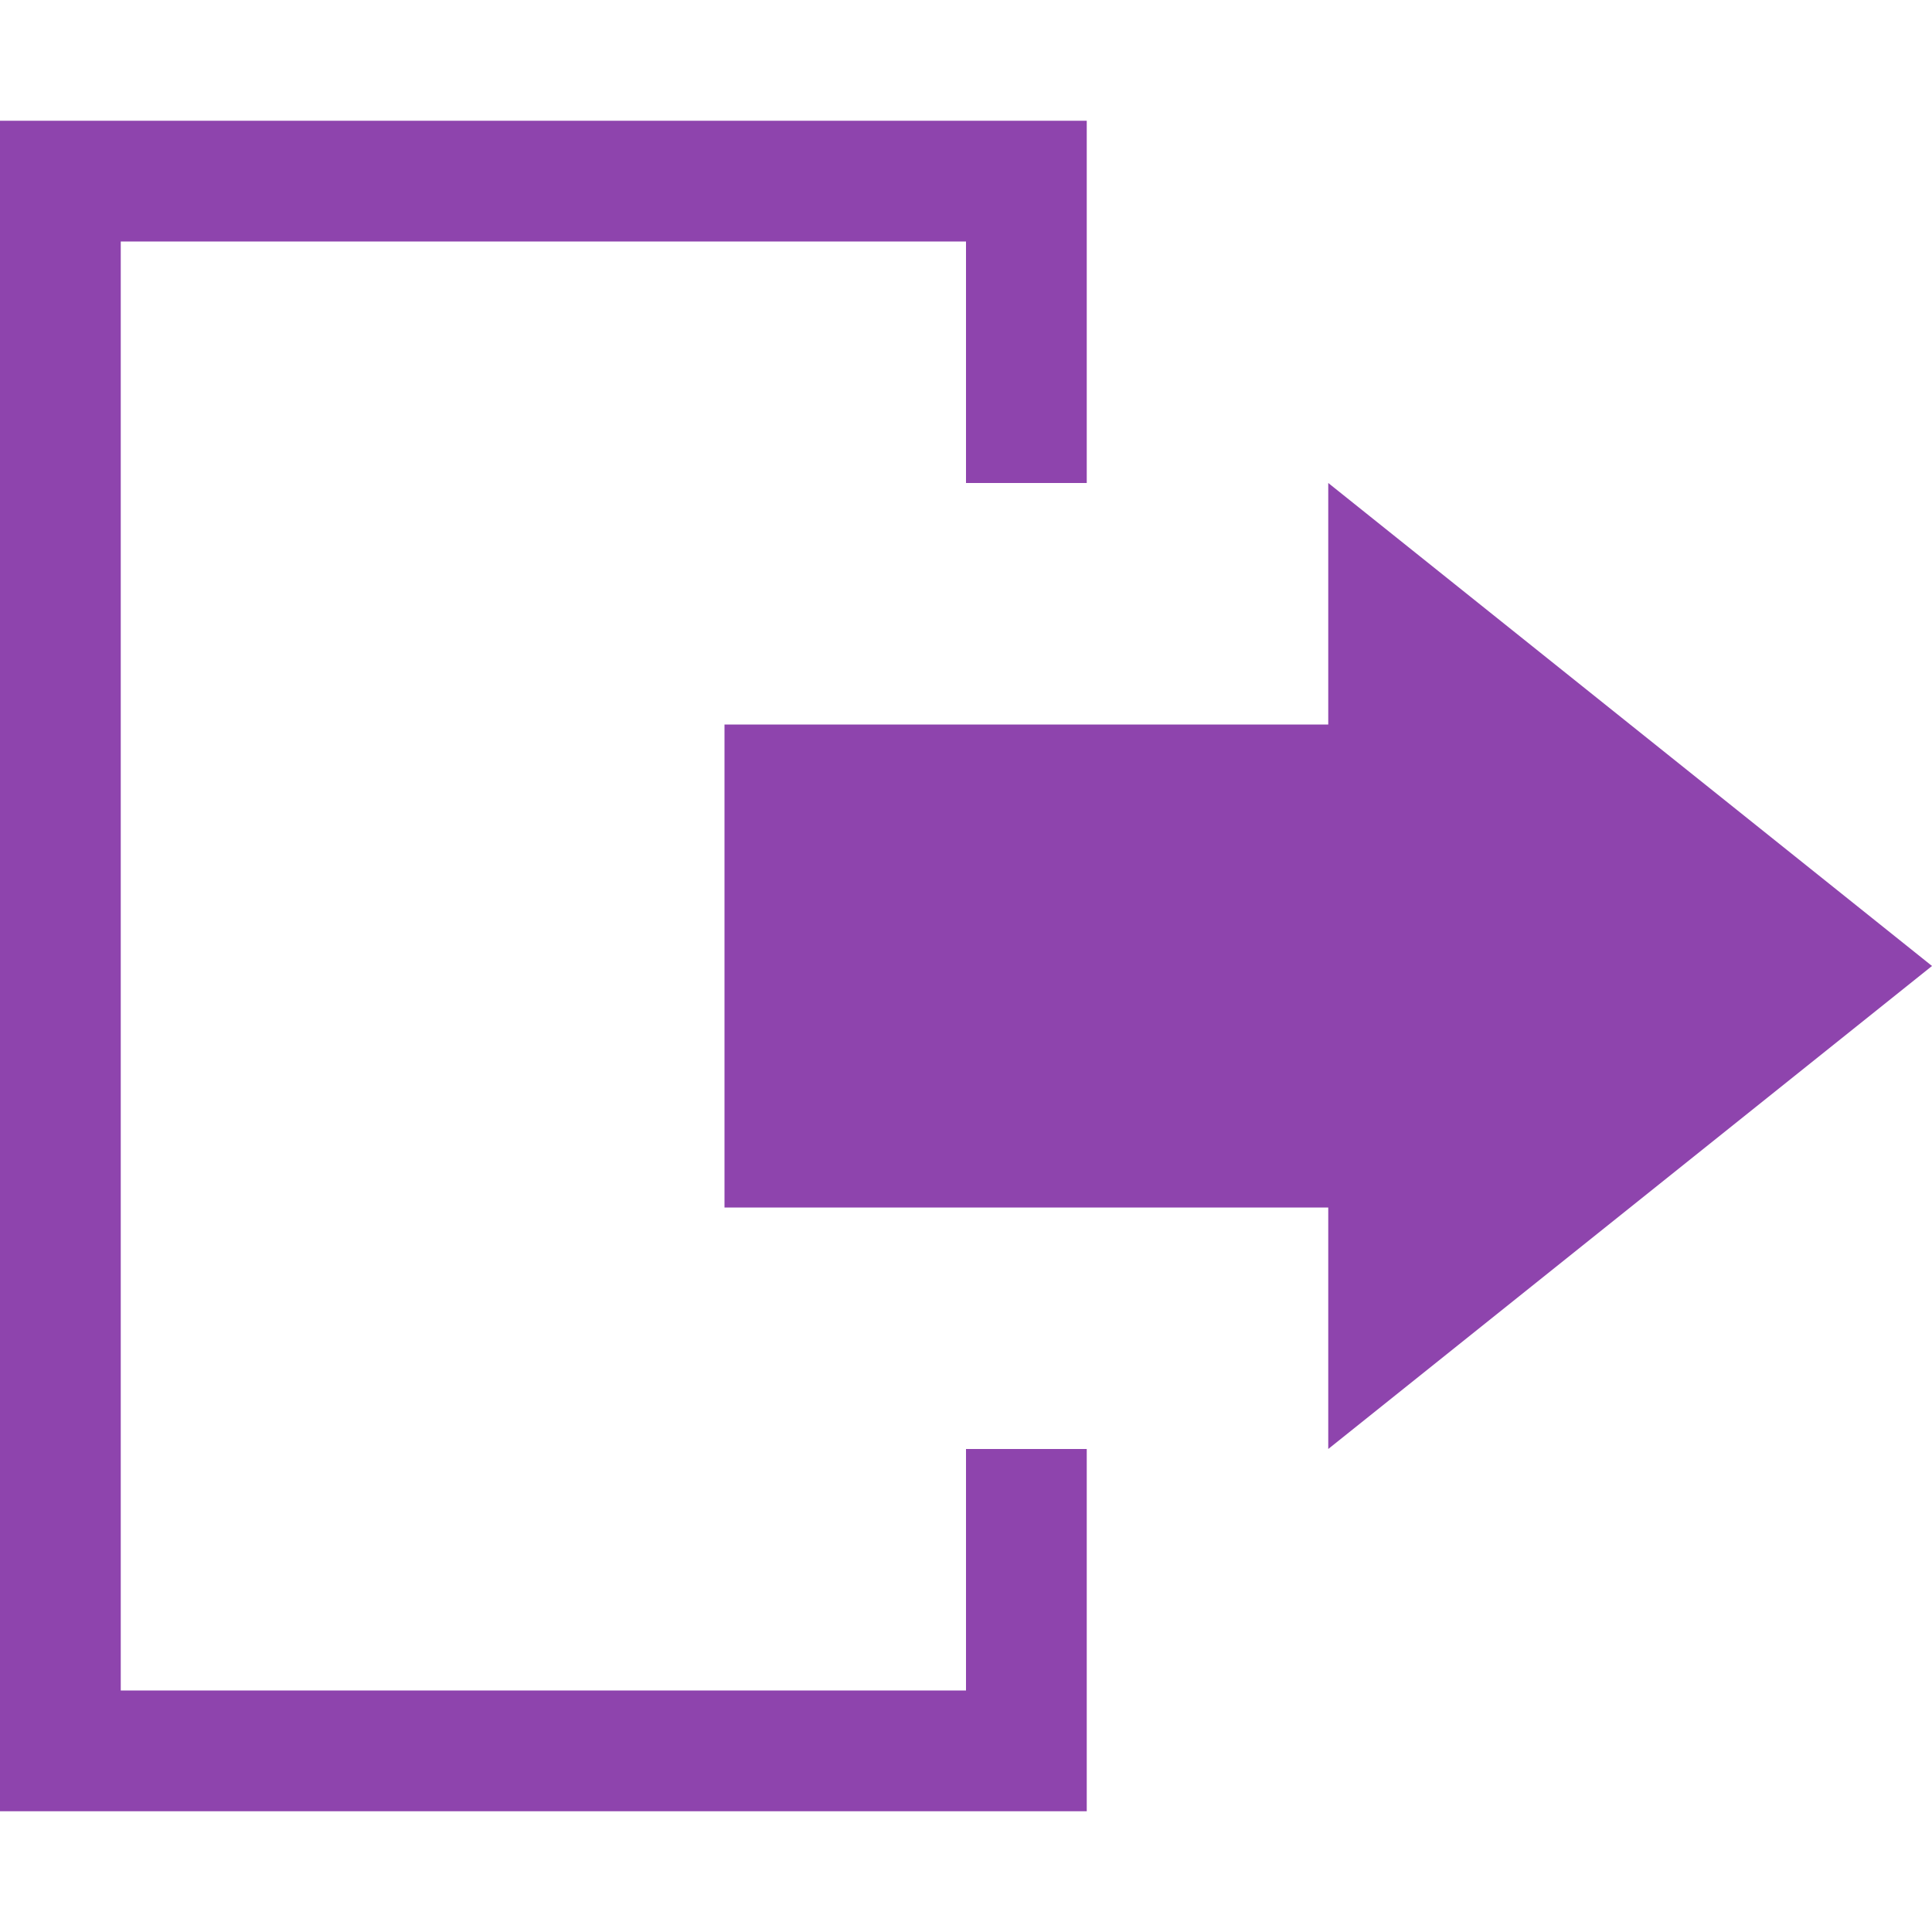 <svg version="1.1" xmlns="http://www.w3.org/2000/svg" xmlns:xlink="http://www.w3.org/1999/xlink" width="16" height="16" viewBox="0 0 16 16"><path fill="#8e44ad" d="M9 4v-3h-9v14h9v-3h-1v2h-7v-12h7v2z"></path><path fill="#8e44ad" d="M16 8l-5-4v2h-5v4h5v2z"></path></svg>